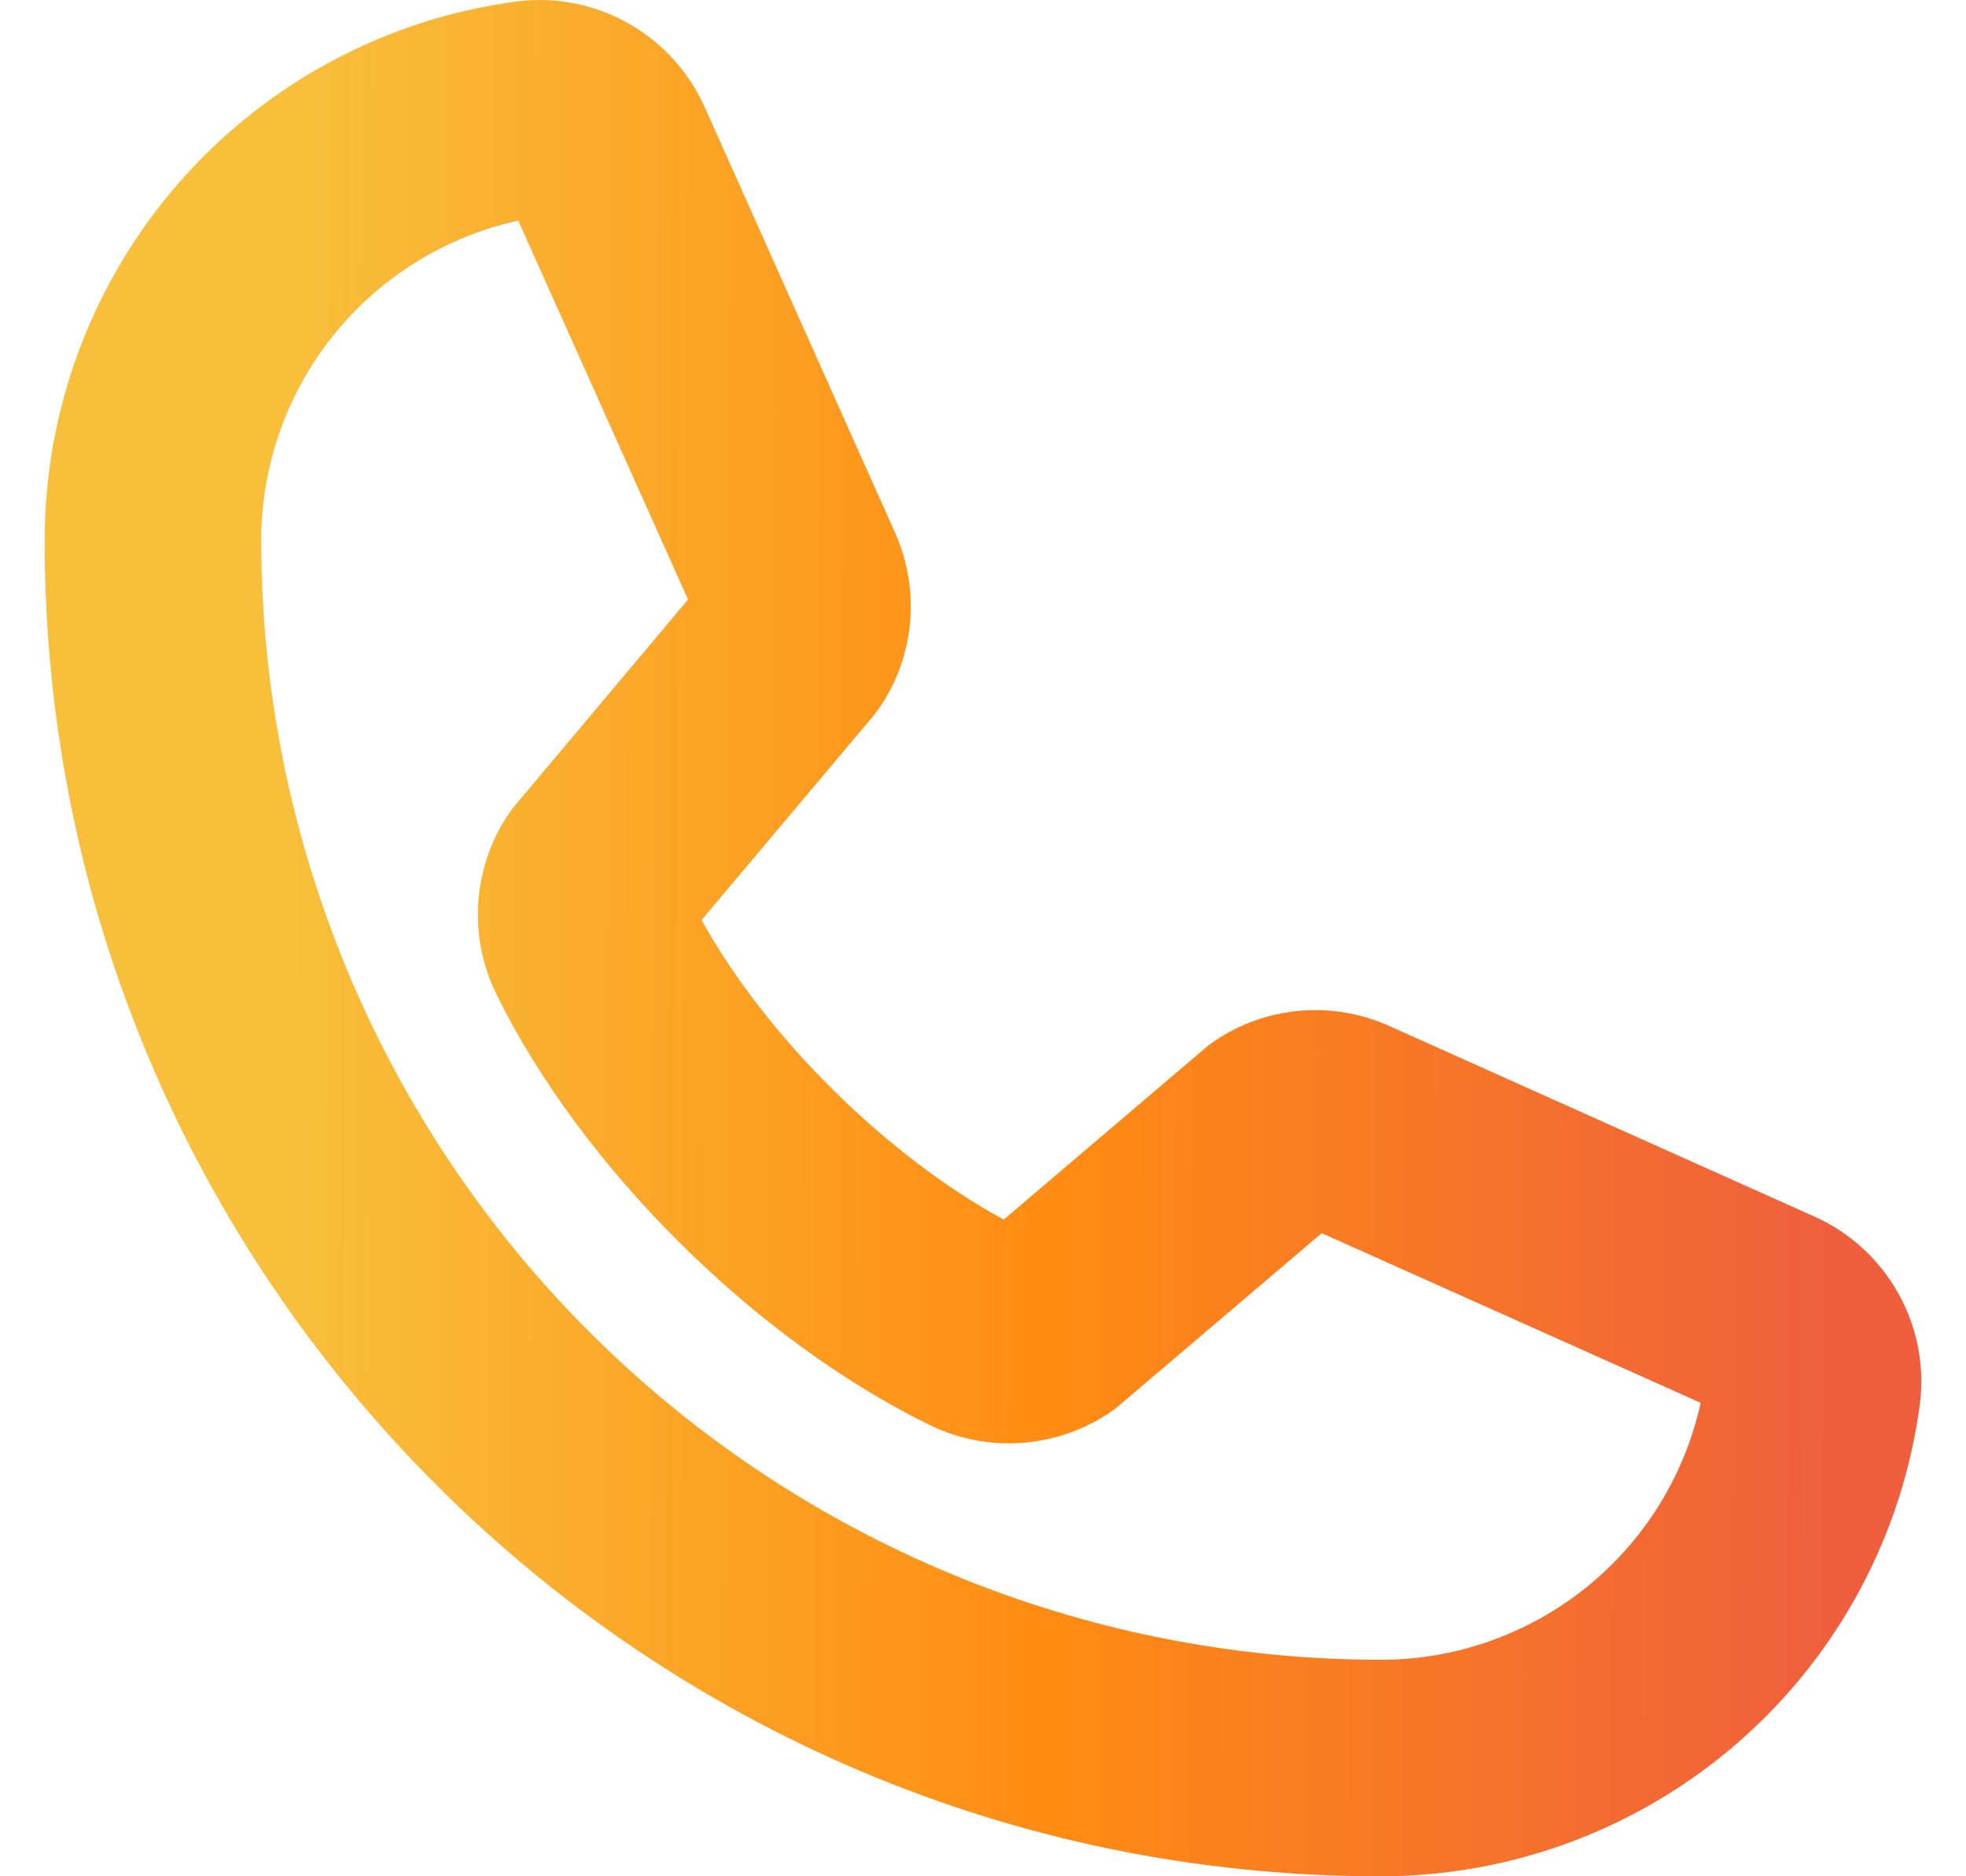 <svg width="22" height="21" viewBox="0 0 22 21" fill="none" xmlns="http://www.w3.org/2000/svg">
<path d="M20.289 13.61L15.534 11.478L15.516 11.47C15.207 11.337 14.87 11.283 14.535 11.314C14.2 11.345 13.877 11.459 13.598 11.647C13.559 11.673 13.521 11.701 13.485 11.732L11.232 13.65C9.92 12.938 8.564 11.593 7.851 10.297L9.776 8.009C9.806 7.972 9.835 7.933 9.861 7.893C10.044 7.614 10.155 7.295 10.184 6.963C10.213 6.632 10.16 6.298 10.029 5.992C10.026 5.986 10.023 5.98 10.021 5.974L7.891 1.211C7.716 0.813 7.417 0.481 7.039 0.266C6.662 0.05 6.224 -0.038 5.793 0.015C4.327 0.207 2.981 0.927 2.008 2.039C1.034 3.151 0.498 4.579 0.5 6.057C0.5 14.297 7.203 21 15.443 21C16.921 21.002 18.349 20.466 19.461 19.492C20.573 18.518 21.293 17.173 21.485 15.707C21.538 15.276 21.45 14.838 21.234 14.461C21.019 14.083 20.687 13.784 20.289 13.61ZM15.443 18.577C12.123 18.573 8.941 17.253 6.594 14.906C4.247 12.559 2.927 9.377 2.923 6.057C2.921 5.221 3.205 4.409 3.728 3.756C4.251 3.103 4.982 2.649 5.799 2.469L7.699 6.71L5.764 9.014C5.733 9.051 5.704 9.09 5.677 9.131C5.487 9.422 5.375 9.758 5.352 10.105C5.329 10.453 5.397 10.8 5.548 11.114C6.499 13.06 8.459 15.007 10.426 15.96C10.742 16.11 11.091 16.175 11.439 16.149C11.787 16.123 12.123 16.008 12.414 15.813C12.453 15.787 12.49 15.758 12.526 15.728L14.79 13.802L19.031 15.701C18.851 16.518 18.397 17.249 17.744 17.772C17.091 18.295 16.279 18.579 15.443 18.577Z" fill="url(#paint0_linear_3556_6530)"/>
<defs>
<linearGradient id="paint0_linear_3556_6530" x1="3.269" y1="4.038" x2="20.564" y2="4.123" gradientUnits="userSpaceOnUse">
<stop stop-color="#F8BF3B"/>
<stop offset="0.5" stop-color="#FF8B13"/>
<stop offset="1" stop-color="#EF5F3D"/>
</linearGradient>
</defs>
</svg>
